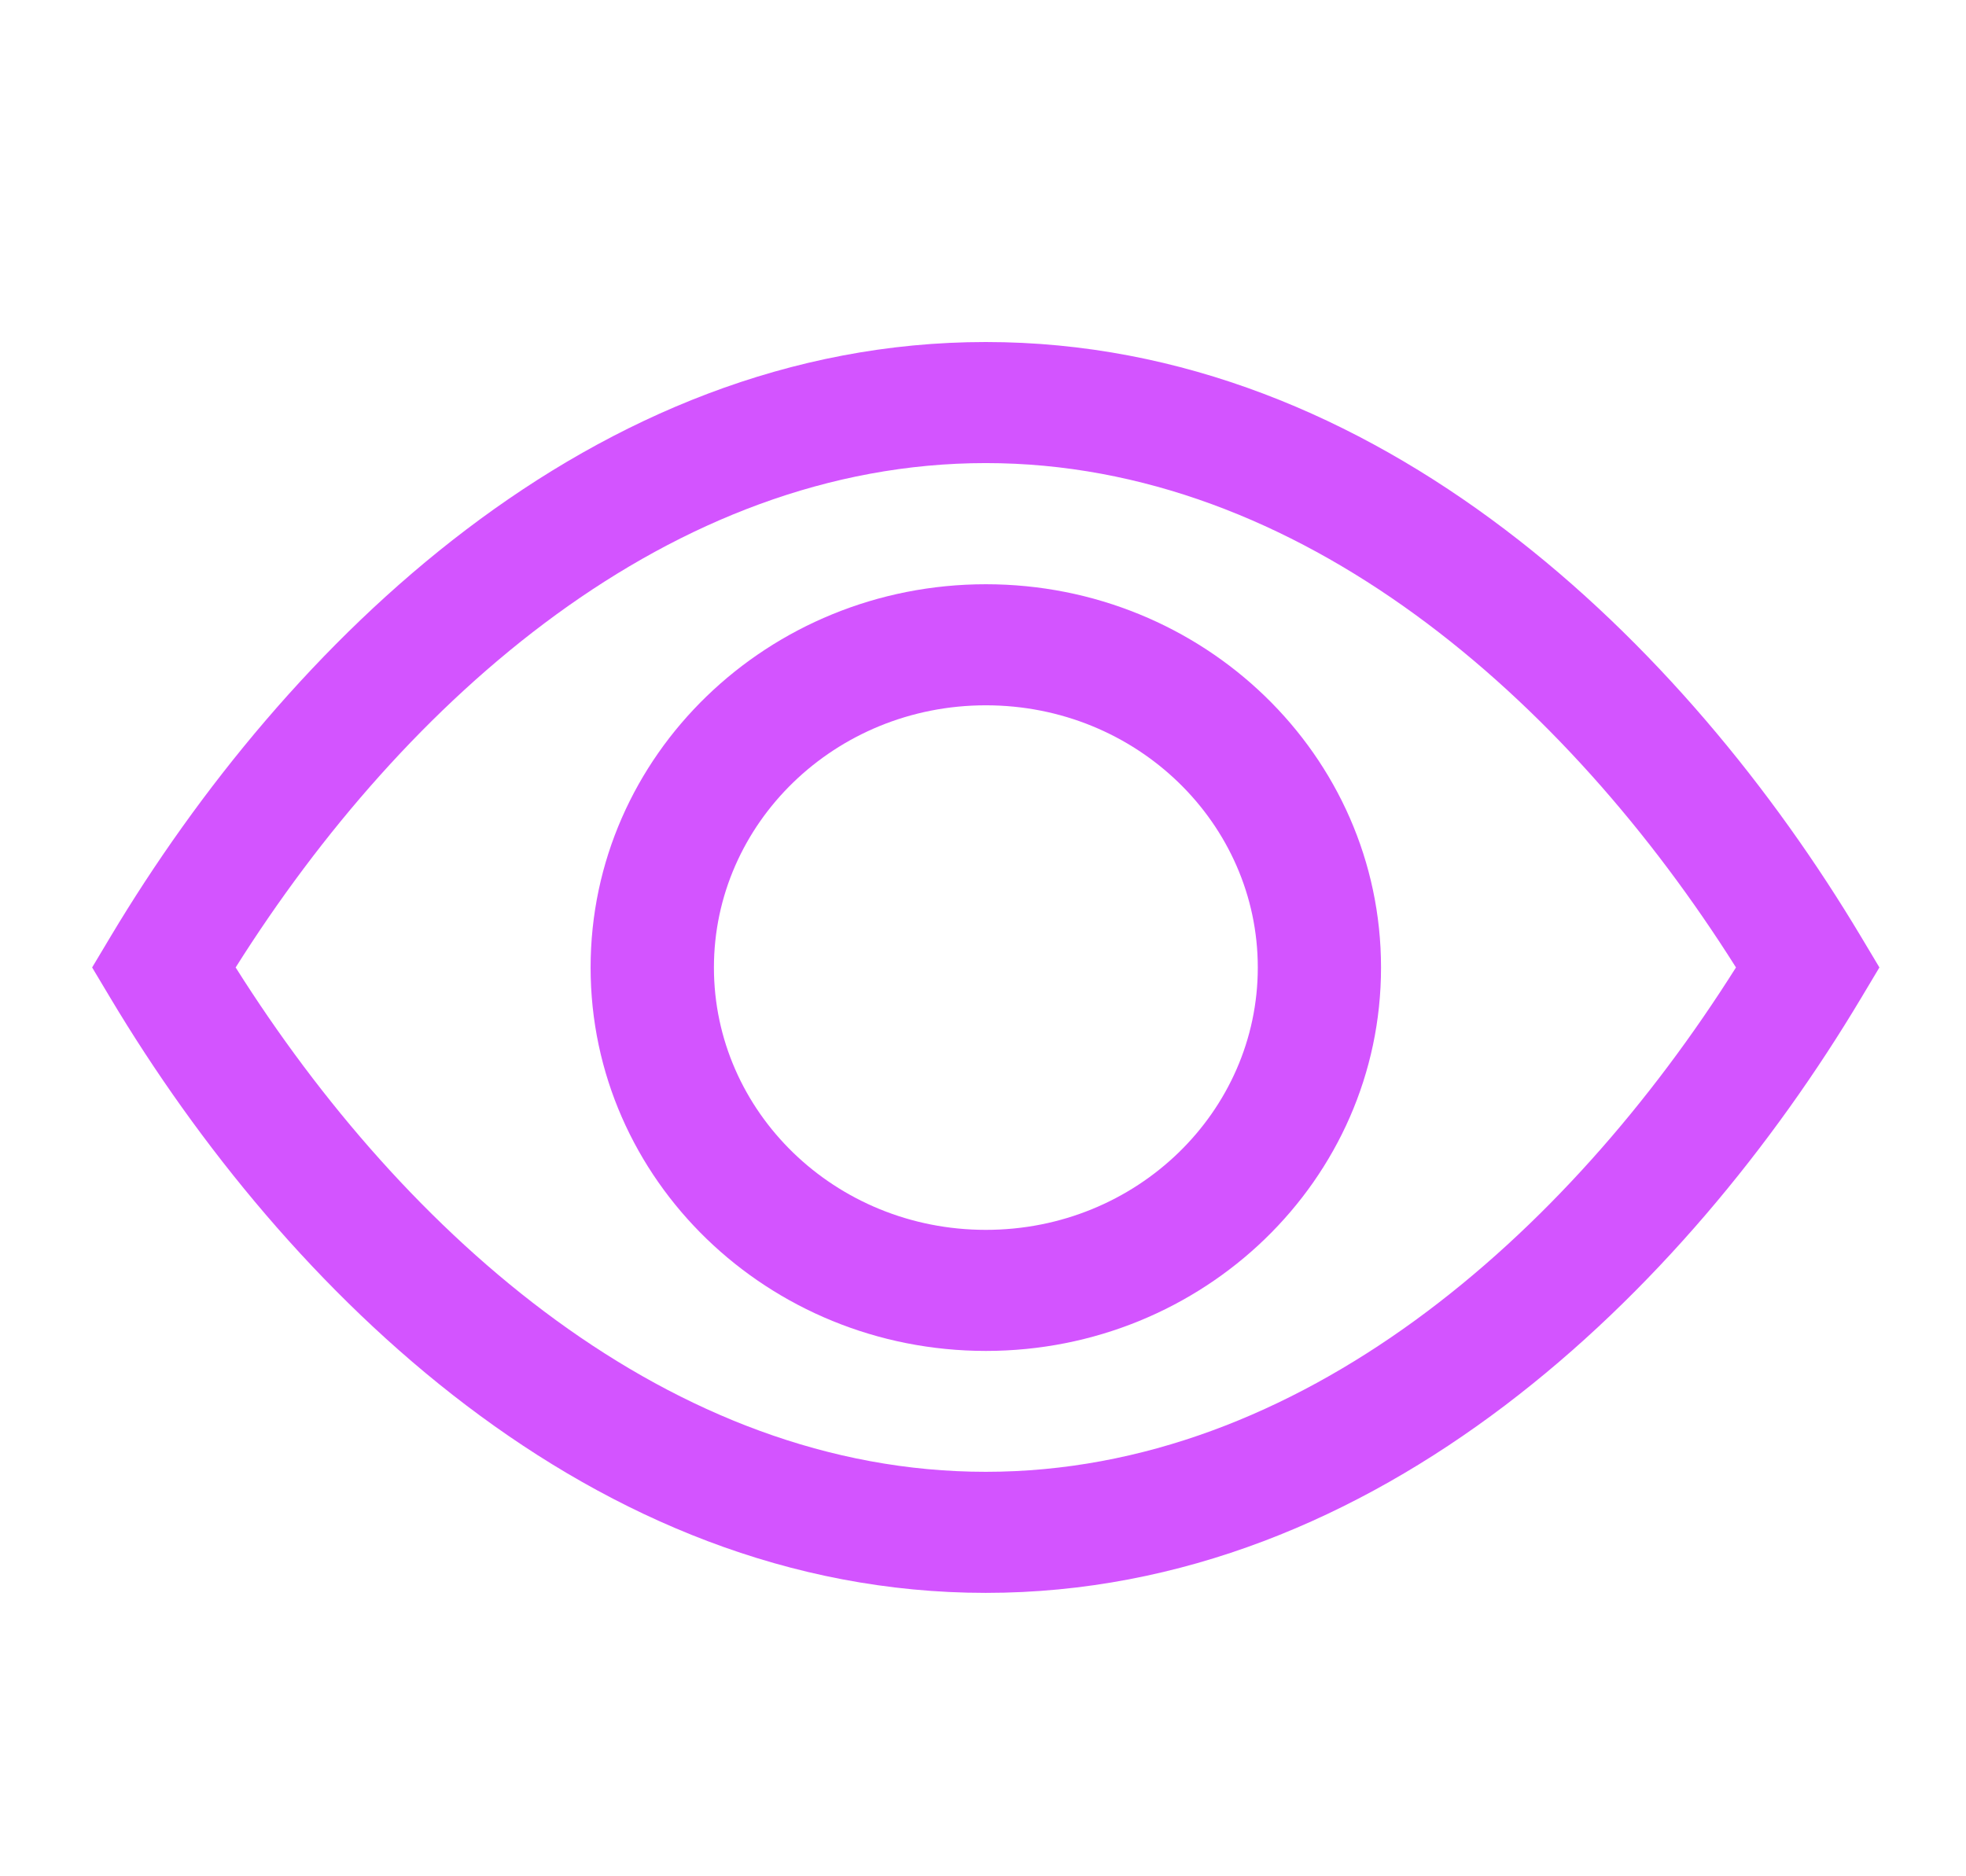 <svg width="22" height="21" viewBox="0 0 22 21" fill="none" xmlns="http://www.w3.org/2000/svg">
<path fill-rule="evenodd" clip-rule="evenodd" d="M1.236 10.485C3.198 7.203 6.631 3.828 11.031 3.828C15.422 3.828 18.863 7.2 20.826 10.485L21.031 10.828L20.826 11.171C18.863 14.457 15.422 17.828 11.031 17.828C6.631 17.828 3.198 14.454 1.236 11.171L1.031 10.828L1.236 10.485ZM2.637 10.828C4.53 13.832 7.509 16.473 11.031 16.473C14.545 16.473 17.532 13.834 19.426 10.828C17.531 7.822 14.545 5.183 11.031 5.183C7.509 5.183 4.53 7.824 2.637 10.828Z" fill="#D354FF"/>
<path fill-rule="evenodd" clip-rule="evenodd" d="M11.032 7.894C9.342 7.894 7.989 9.217 7.989 10.829C7.989 12.442 9.342 13.765 11.032 13.765C12.722 13.765 14.075 12.442 14.075 10.829C14.075 9.217 12.722 7.894 11.032 7.894ZM6.609 10.829C6.609 8.451 8.599 6.539 11.032 6.539C13.465 6.539 15.454 8.451 15.454 10.829C15.454 13.208 13.465 15.12 11.032 15.12C8.599 15.12 6.609 13.208 6.609 10.829Z" fill="#D354FF"/>
</svg>
